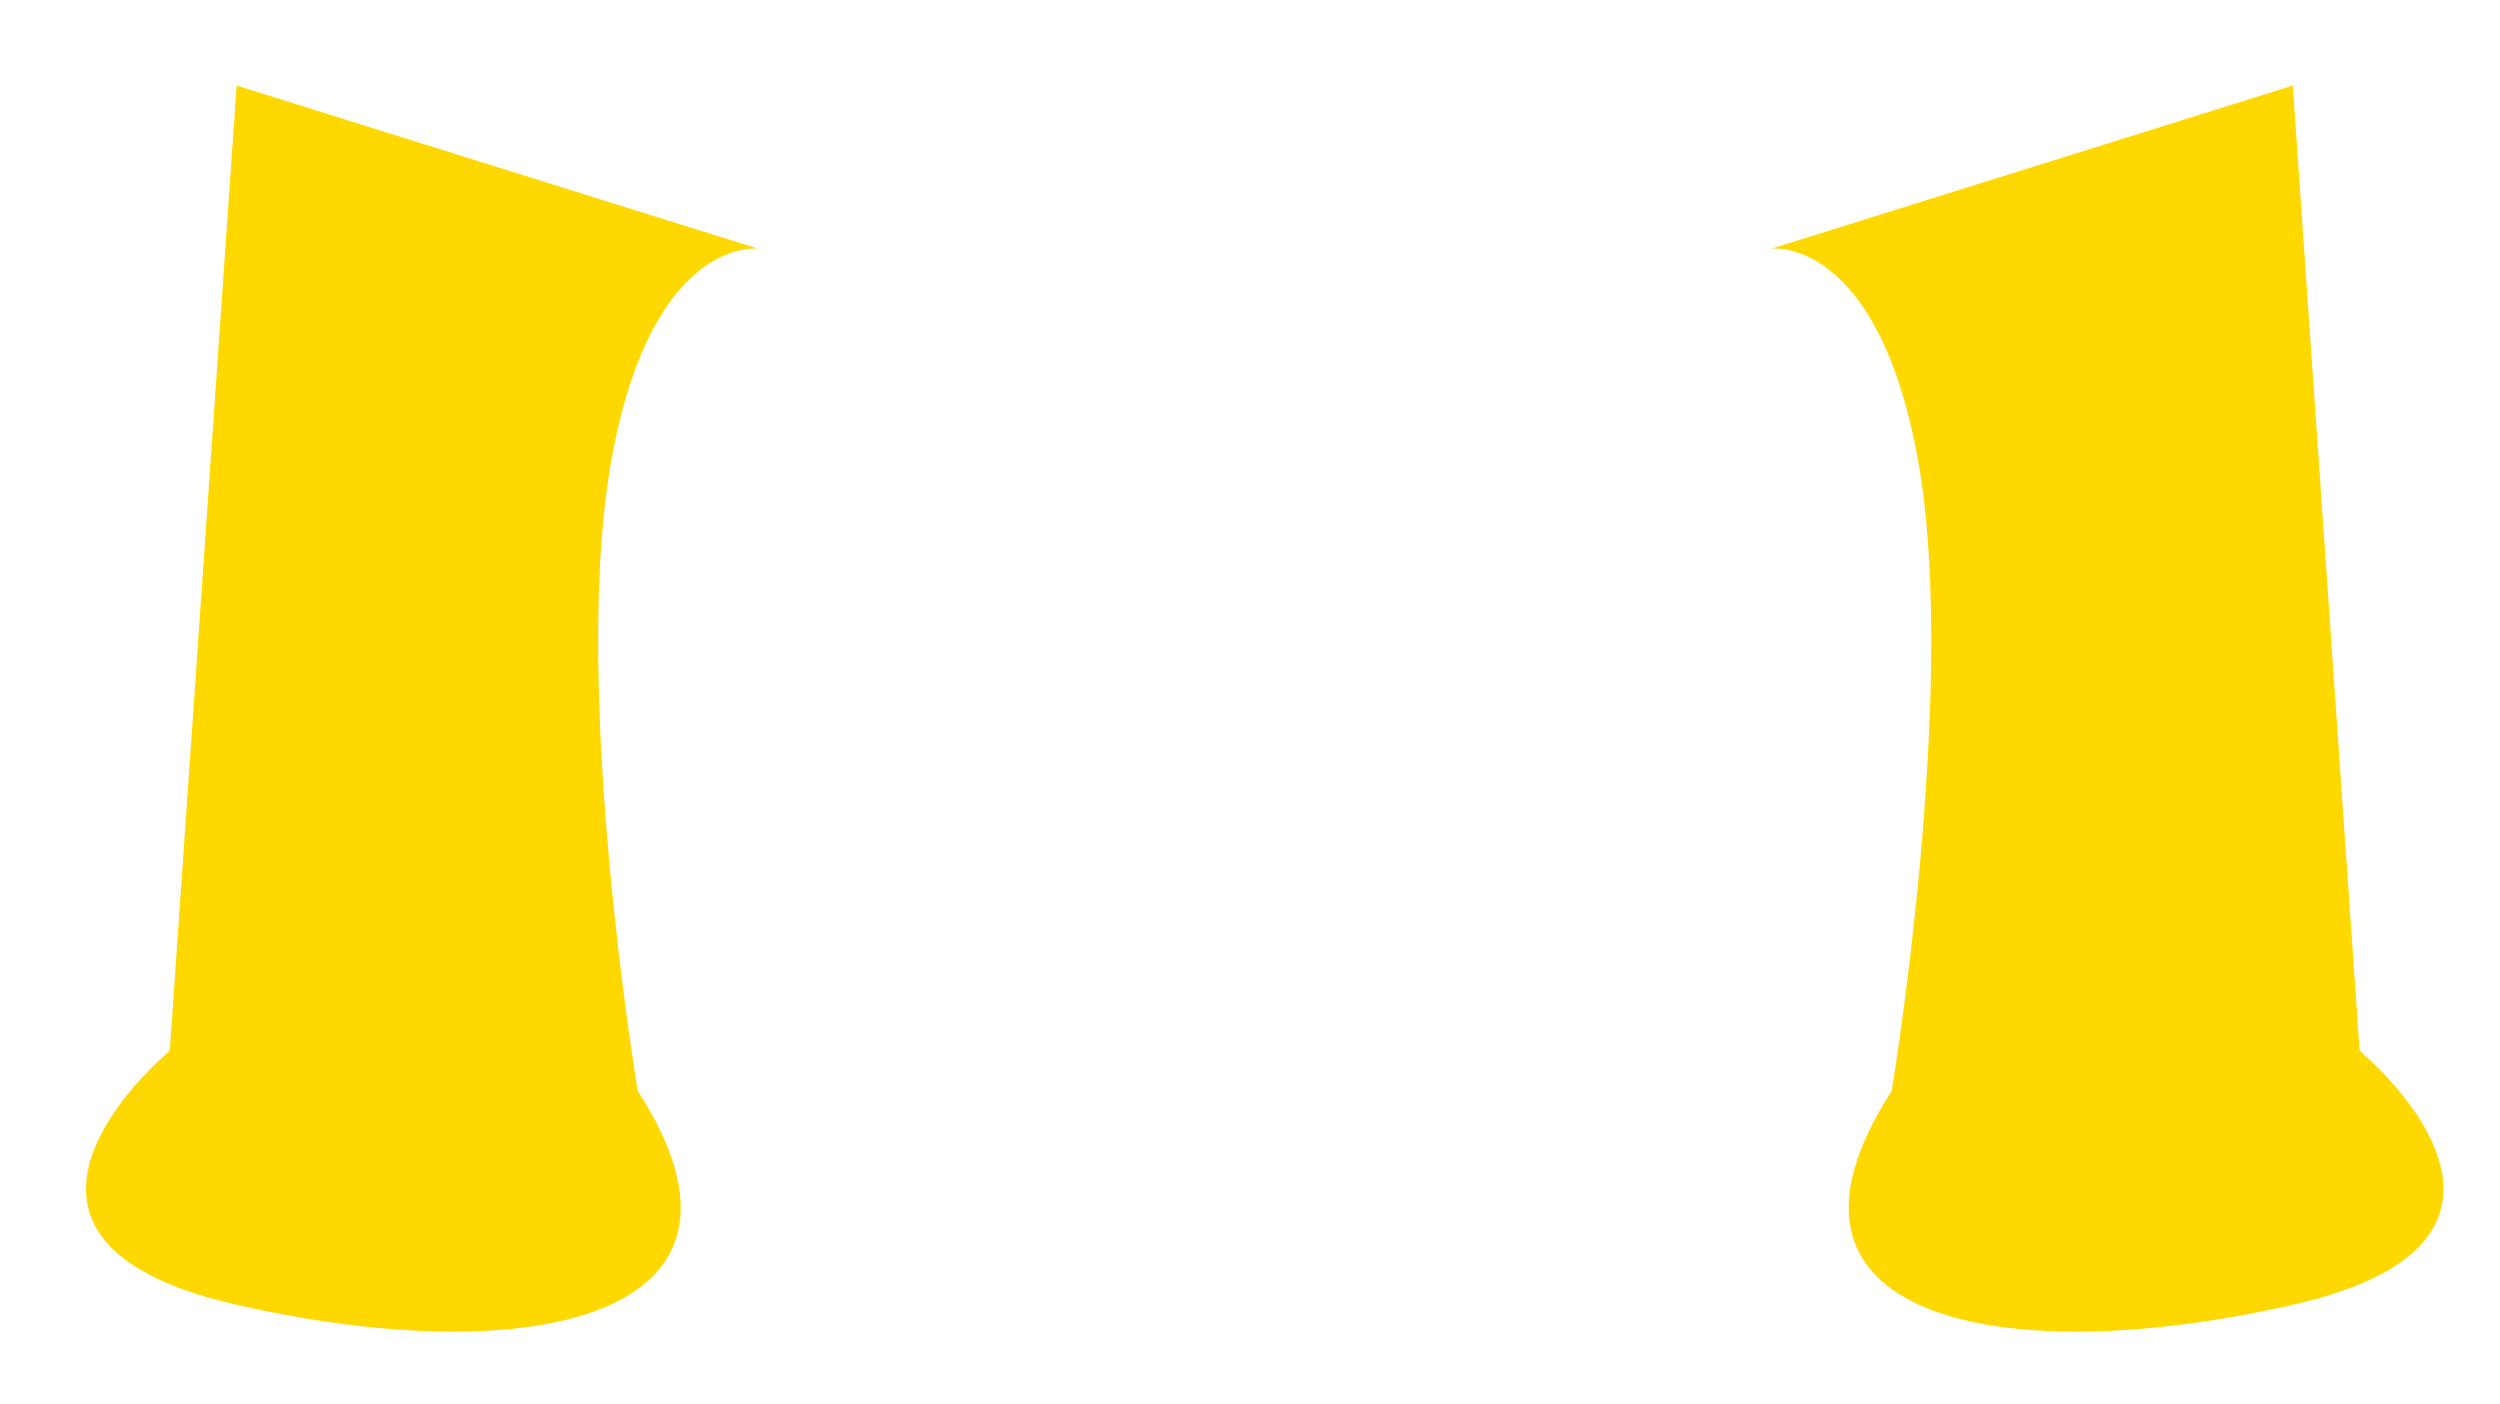 <?xml version="1.0" encoding="utf-8"?>
<!-- Generator: Adobe Illustrator 24.0.1, SVG Export Plug-In . SVG Version: 6.00 Build 0)  -->
<svg version="1.1" id="Calque_1" xmlns="http://www.w3.org/2000/svg" xmlns:xlink="http://www.w3.org/1999/xlink" x="0px" y="0px"
	 viewBox="0 0 187 105" style="enable-background:new 0 0 187 105;" xml:space="preserve">
<style type="text/css">
	.st0{fill:#FFD800;}
</style>
<path class="st0" d="M17.7,6.4l-5,72.2c0,0-17,14,5,19s41,1,30-16c0,0-5-30-2-47s11-16,11-16L17.7,6.4z"/>
<path class="st0" d="M171.5,6.4l5,72.2c0,0,17,14-5,19s-41,1-30-16c0,0,5-30,2-47s-11-16-11-16L171.5,6.4z"/>
</svg>
